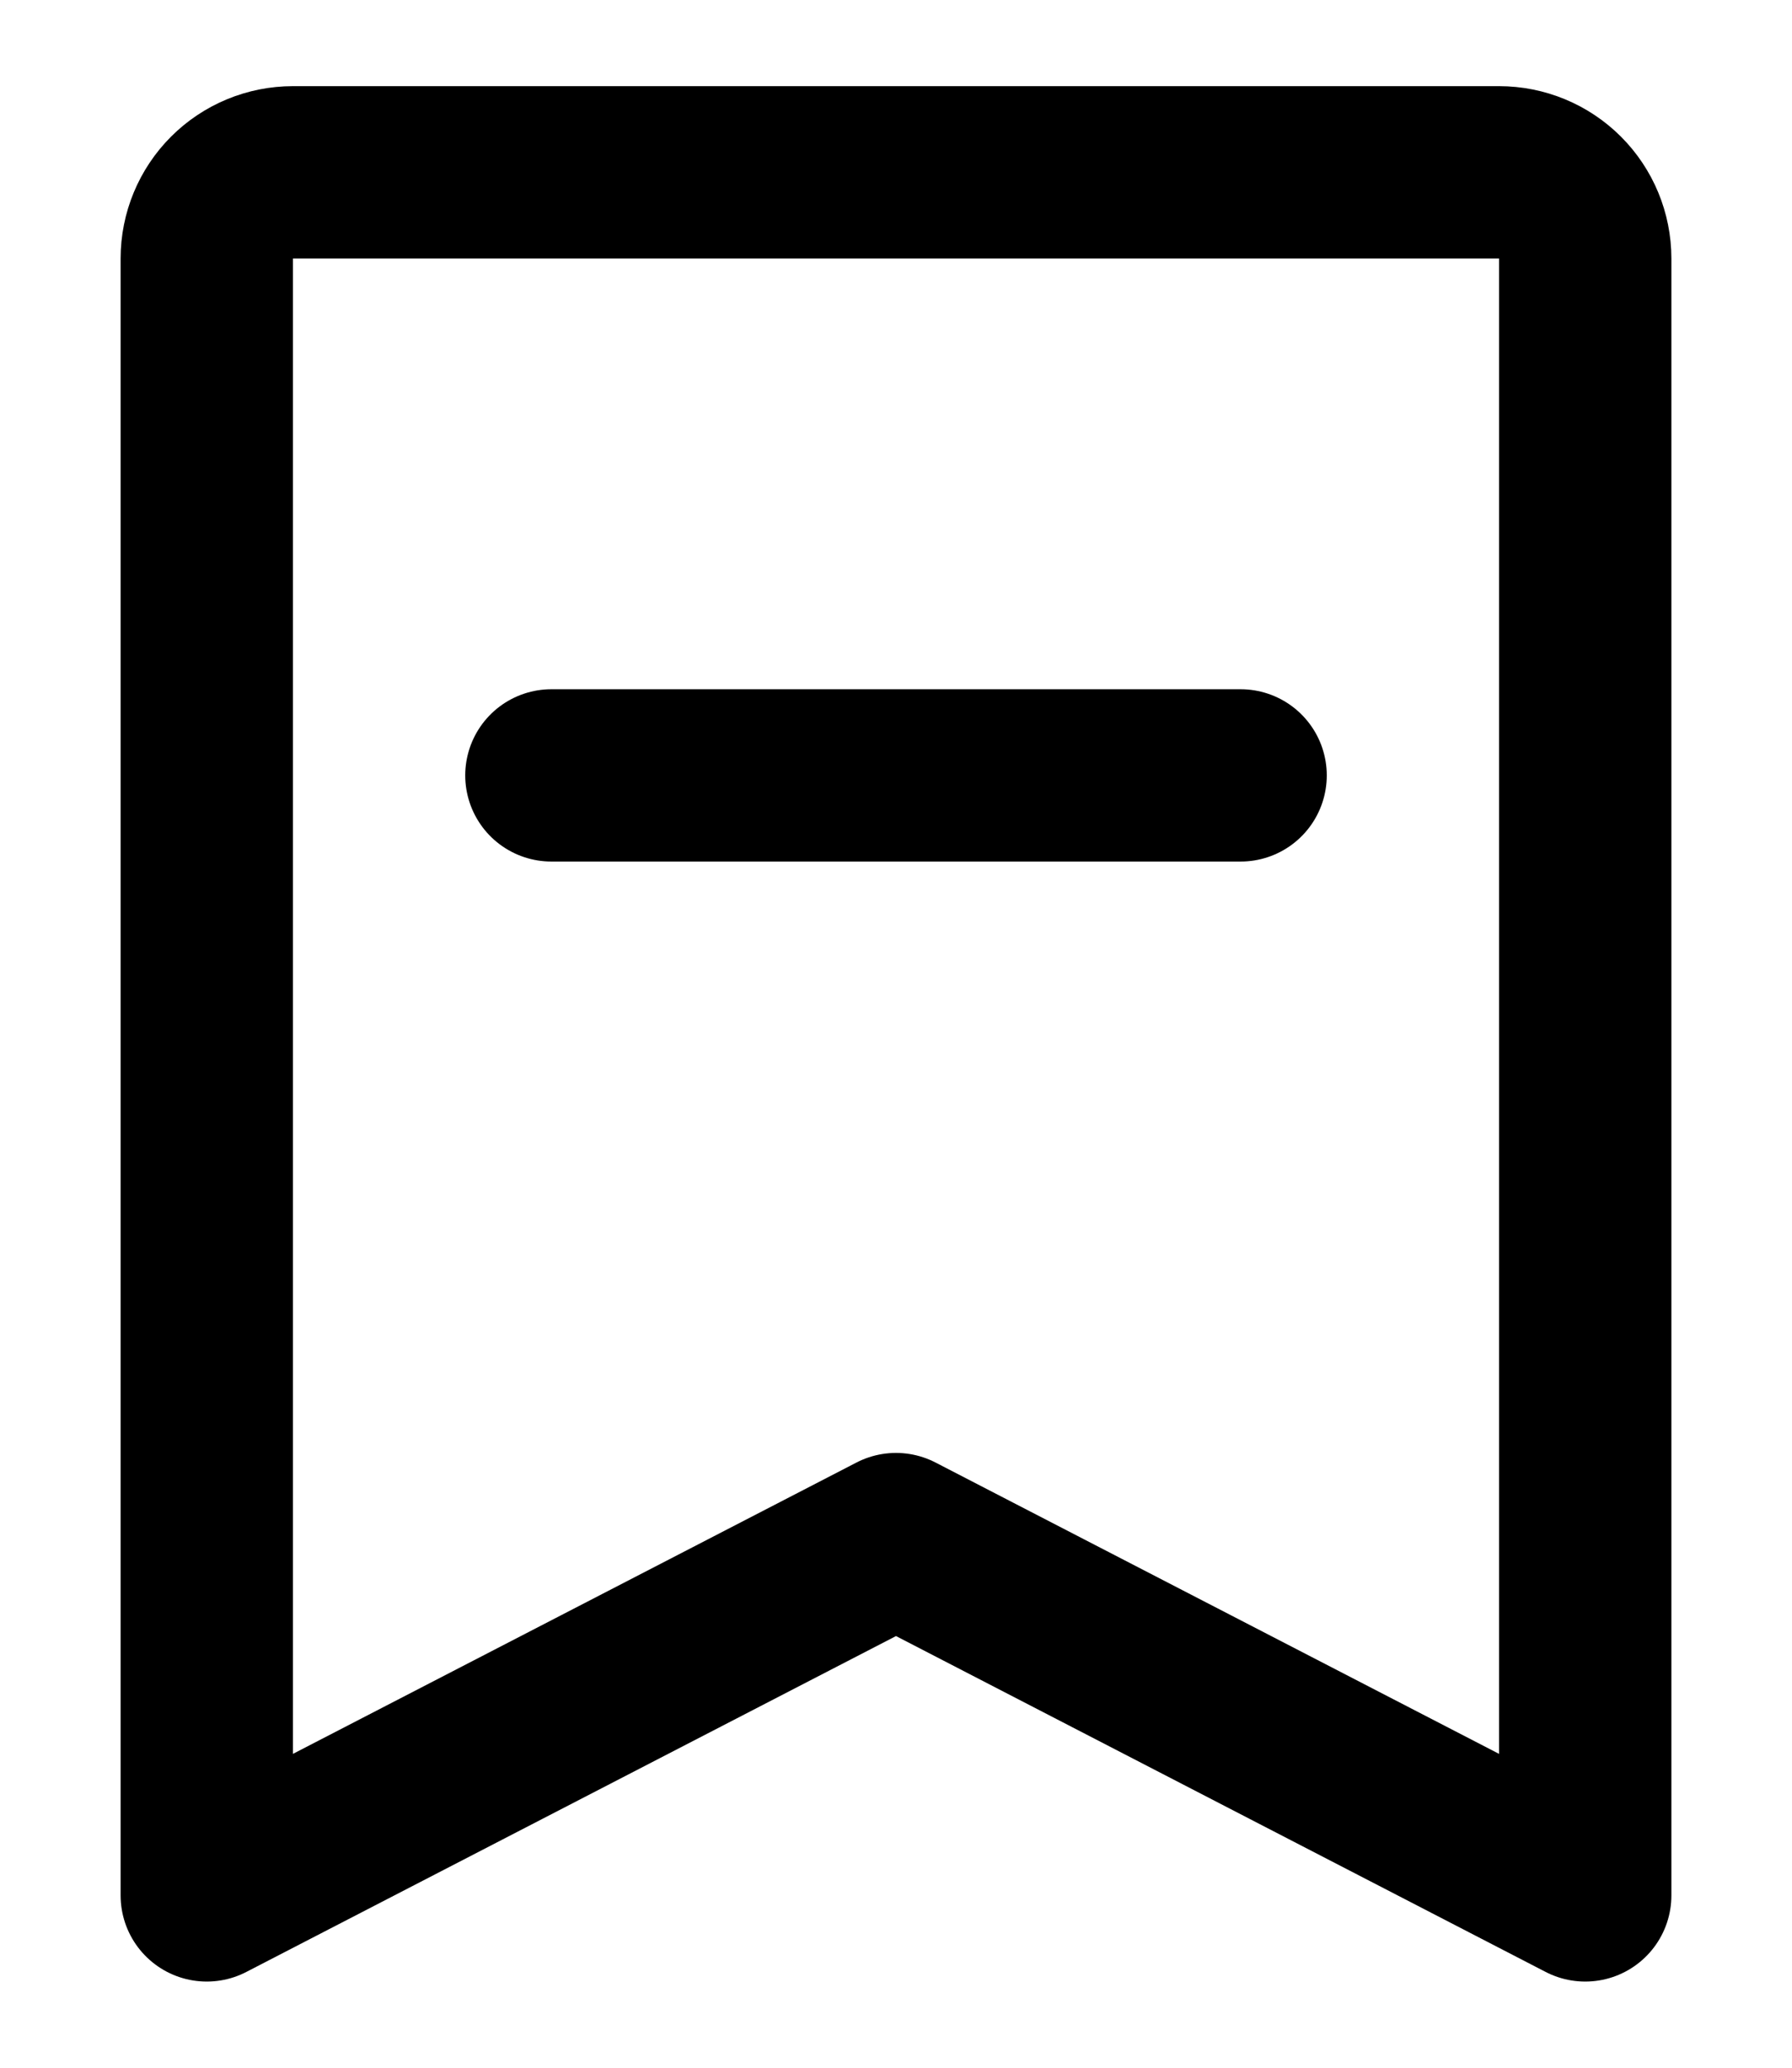 <svg width="13" height="15" viewBox="0 0 13 15" fill="none" xmlns="http://www.w3.org/2000/svg">
<path d="M1.5 13.75V1.875C1.5 1.709 1.566 1.55 1.683 1.433C1.8 1.316 1.959 1.25 2.125 1.25H10.875C11.041 1.25 11.2 1.316 11.317 1.433C11.434 1.55 11.5 1.709 11.5 1.875V13.75L6.5 11.165L1.5 13.75Z" stroke="black" stroke-width="1.25" stroke-linejoin="round"/>
<path d="M4 5.625H9" stroke="black" stroke-width="1.25" stroke-linecap="round" stroke-linejoin="round"/>
</svg>
